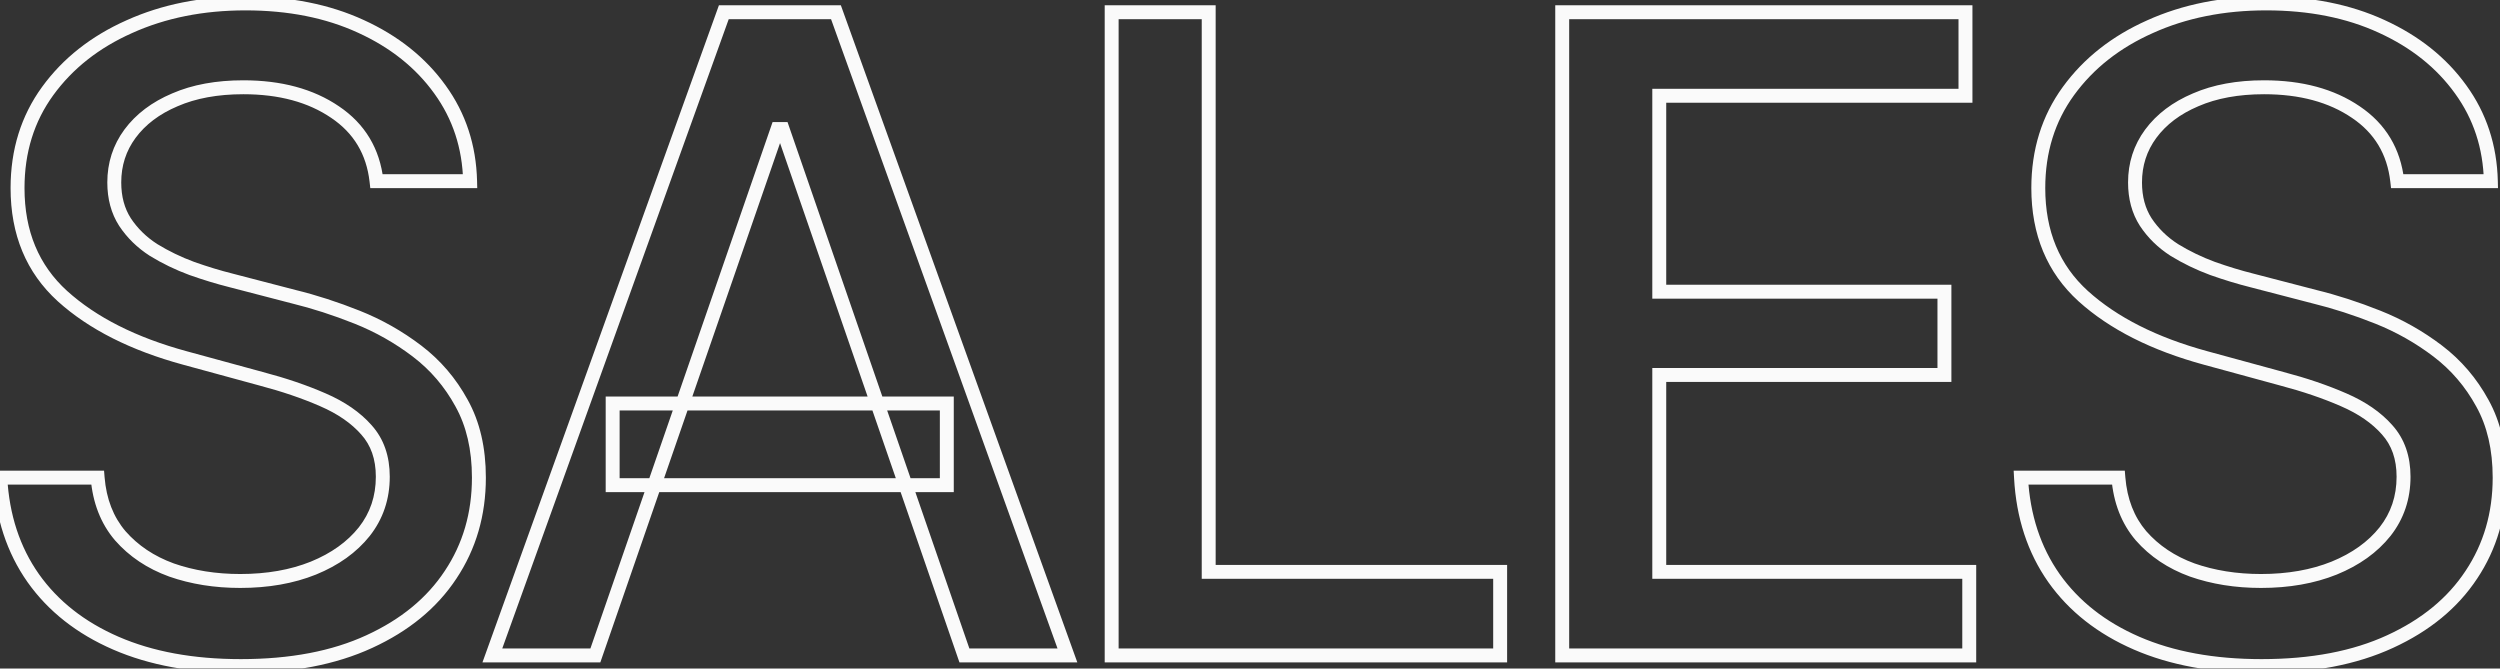 <svg width="359" height="96" viewBox="0 0 359 96" fill="none" xmlns="http://www.w3.org/2000/svg">
<rect x="0" y="0" width="359" height="96" fill="#333333" stroke="none"/>
<mask id="path-1-outside-1_65_717" maskUnits="userSpaceOnUse" x="-2" y="-0.884" width="362" height="98" fill="black">
<rect fill="white" x="-2" y="-0.884" width="362" height="98"/>
<path d="M54.068 26.016C53.587 21.747 51.602 18.439 48.114 16.094C44.627 13.719 40.237 12.531 34.946 12.531C31.157 12.531 27.88 13.133 25.114 14.335C22.348 15.508 20.198 17.132 18.665 19.206C17.161 21.251 16.41 23.581 16.41 26.197C16.41 28.392 16.921 30.286 17.943 31.879C18.995 33.473 20.363 34.811 22.047 35.893C23.761 36.945 25.595 37.832 27.549 38.554C29.503 39.245 31.383 39.817 33.187 40.268L42.206 42.613C45.153 43.334 48.175 44.312 51.272 45.544C54.368 46.777 57.24 48.401 59.886 50.415C62.531 52.429 64.666 54.925 66.29 57.901C67.943 60.878 68.77 64.441 68.77 68.59C68.77 73.822 67.417 78.467 64.711 82.526C62.035 86.585 58.142 89.787 53.03 92.132C47.949 94.477 41.801 95.65 34.585 95.65C27.669 95.65 21.686 94.552 16.635 92.358C11.584 90.163 7.63 87.051 4.774 83.022C1.918 78.963 0.339 74.152 0.039 68.59H14.019C14.29 71.927 15.372 74.709 17.267 76.933C19.191 79.128 21.641 80.767 24.618 81.849C27.624 82.902 30.917 83.428 34.495 83.428C38.433 83.428 41.936 82.811 45.003 81.579C48.099 80.316 50.535 78.572 52.309 76.347C54.083 74.092 54.97 71.461 54.97 68.455C54.97 65.719 54.188 63.479 52.624 61.735C51.091 59.991 49.002 58.548 46.356 57.405C43.74 56.263 40.778 55.256 37.471 54.384L26.557 51.407C19.161 49.393 13.298 46.431 8.968 42.523C4.669 38.614 2.519 33.443 2.519 27.008C2.519 21.687 3.962 17.041 6.849 13.073C9.735 9.104 13.643 6.022 18.574 3.827C23.505 1.602 29.067 0.49 35.261 0.49C41.515 0.49 47.032 1.587 51.813 3.782C56.623 5.977 60.412 8.999 63.178 12.847C65.944 16.666 67.387 21.055 67.507 26.016H54.068ZM85.496 94.116H70.704L103.942 1.753H120.042L153.281 94.116H138.488L112.375 18.53H111.654L85.496 94.116ZM87.977 57.947H135.962V69.672H87.977V57.947ZM159.634 94.116V1.753H173.569V82.12H215.422V94.116H159.634ZM224.334 94.116V1.753H282.242V13.749H238.27V41.891H279.22V53.843H238.27V82.12H282.783V94.116H224.334ZM344.248 26.016C343.767 21.747 341.782 18.439 338.295 16.094C334.807 13.719 330.417 12.531 325.126 12.531C321.337 12.531 318.06 13.133 315.294 14.335C312.528 15.508 310.378 17.132 308.845 19.206C307.341 21.251 306.59 23.581 306.59 26.197C306.59 28.392 307.101 30.286 308.123 31.879C309.175 33.473 310.543 34.811 312.227 35.893C313.941 36.945 315.775 37.832 317.729 38.554C319.684 39.245 321.563 39.817 323.367 40.268L332.387 42.613C335.333 43.334 338.355 44.312 341.452 45.544C344.548 46.777 347.42 48.401 350.066 50.415C352.711 52.429 354.846 54.925 356.47 57.901C358.123 60.878 358.95 64.441 358.95 68.59C358.95 73.822 357.597 78.467 354.891 82.526C352.215 86.585 348.322 89.787 343.21 92.132C338.129 94.477 331.981 95.65 324.765 95.65C317.85 95.65 311.866 94.552 306.815 92.358C301.764 90.163 297.81 87.051 294.954 83.022C292.098 78.963 290.519 74.152 290.219 68.59H304.199C304.47 71.927 305.552 74.709 307.447 76.933C309.371 79.128 311.821 80.767 314.798 81.849C317.804 82.902 321.097 83.428 324.675 83.428C328.613 83.428 332.116 82.811 335.183 81.579C338.28 80.316 340.715 78.572 342.489 76.347C344.263 74.092 345.15 71.461 345.15 68.455C345.15 65.719 344.368 63.479 342.805 61.735C341.271 59.991 339.182 58.548 336.536 57.405C333.92 56.263 330.958 55.256 327.651 54.384L316.737 51.407C309.341 49.393 303.478 46.431 299.148 42.523C294.849 38.614 292.699 33.443 292.699 27.008C292.699 21.687 294.142 17.041 297.029 13.073C299.915 9.104 303.824 6.022 308.755 3.827C313.685 1.602 319.248 0.49 325.441 0.49C331.695 0.49 337.212 1.587 341.993 3.782C346.803 5.977 350.592 8.999 353.358 12.847C356.124 16.666 357.567 21.055 357.687 26.016H344.248Z"/>
</mask>
<path d="M54.068 26.016L53.074 26.128L53.174 27.016H54.068V26.016ZM48.114 16.094L47.552 16.921L47.556 16.924L48.114 16.094ZM25.114 14.335L25.504 15.256L25.512 15.252L25.114 14.335ZM18.665 19.206L17.86 18.612L17.859 18.614L18.665 19.206ZM17.943 31.879L17.101 32.419L17.108 32.43L17.943 31.879ZM22.047 35.893L21.506 36.734L21.515 36.74L21.524 36.745L22.047 35.893ZM27.549 38.554L27.203 39.492L27.216 39.497L27.549 38.554ZM33.187 40.268L33.438 39.3L33.429 39.297L33.187 40.268ZM42.206 42.613L41.955 43.581L41.962 43.582L41.969 43.584L42.206 42.613ZM59.886 50.415L59.28 51.211L59.886 50.415ZM66.29 57.901L65.412 58.38L65.415 58.387L66.29 57.901ZM64.711 82.526L63.879 81.971L63.876 81.975L64.711 82.526ZM53.03 92.132L52.613 91.223L52.611 91.224L53.03 92.132ZM16.635 92.358L17.034 91.44L16.635 92.358ZM4.774 83.022L3.956 83.597L3.958 83.6L4.774 83.022ZM0.039 68.59V67.59H-1.017L-0.96 68.644L0.039 68.59ZM14.019 68.59L15.016 68.509L14.942 67.59H14.019V68.59ZM17.267 76.933L16.505 77.582L16.51 77.587L16.515 77.593L17.267 76.933ZM24.618 81.849L24.276 82.789L24.287 82.793L24.618 81.849ZM45.003 81.579L45.376 82.507L45.38 82.505L45.003 81.579ZM52.309 76.347L53.091 76.971L53.095 76.966L52.309 76.347ZM52.624 61.735L51.873 62.395L51.88 62.403L52.624 61.735ZM46.356 57.405L45.955 58.322L45.959 58.324L46.356 57.405ZM37.471 54.384L37.208 55.349L37.216 55.351L37.471 54.384ZM26.557 51.407L26.82 50.442L26.82 50.442L26.557 51.407ZM8.968 42.523L8.296 43.263L8.298 43.265L8.968 42.523ZM6.849 13.073L6.04 12.485L6.849 13.073ZM18.574 3.827L18.981 4.741L18.986 4.739L18.574 3.827ZM51.813 3.782L51.395 4.691L51.398 4.692L51.813 3.782ZM63.178 12.847L62.366 13.431L62.368 13.434L63.178 12.847ZM67.507 26.016V27.016H68.532L68.507 25.992L67.507 26.016ZM55.061 25.904C54.548 21.351 52.41 17.778 48.672 15.264L47.556 16.924C50.794 19.101 52.625 22.143 53.074 26.128L55.061 25.904ZM48.677 15.268C44.986 12.754 40.387 11.531 34.946 11.531V13.531C40.087 13.531 44.268 14.684 47.552 16.921L48.677 15.268ZM34.946 11.531C31.054 11.531 27.635 12.149 24.715 13.418L25.512 15.252C28.125 14.117 31.26 13.531 34.946 13.531V11.531ZM24.724 13.415C21.82 14.646 19.517 16.371 17.86 18.612L19.469 19.801C20.879 17.892 22.875 16.371 25.504 15.256L24.724 13.415ZM17.859 18.614C16.225 20.836 15.41 23.375 15.41 26.197H17.41C17.41 23.787 18.097 21.666 19.47 19.799L17.859 18.614ZM15.41 26.197C15.41 28.552 15.96 30.64 17.101 32.419L18.785 31.339C17.881 29.931 17.41 28.231 17.41 26.197H15.41ZM17.108 32.43C18.241 34.145 19.711 35.58 21.506 36.734L22.588 35.052C21.015 34.041 19.75 32.8 18.777 31.328L17.108 32.43ZM21.524 36.745C23.296 37.833 25.189 38.748 27.203 39.492L27.896 37.616C26.001 36.916 24.226 36.057 22.57 35.041L21.524 36.745ZM27.216 39.497C29.197 40.197 31.106 40.778 32.944 41.238L33.429 39.297C31.659 38.855 29.811 38.293 27.883 37.611L27.216 39.497ZM32.935 41.236L41.955 43.581L42.458 41.645L33.438 39.3L32.935 41.236ZM41.969 43.584C44.866 44.294 47.844 45.256 50.902 46.473L51.641 44.615C48.506 43.367 45.44 42.375 42.444 41.642L41.969 43.584ZM50.902 46.473C53.914 47.673 56.706 49.251 59.28 51.211L60.491 49.619C57.773 47.55 54.822 45.881 51.641 44.615L50.902 46.473ZM59.28 51.211C61.811 53.138 63.854 55.525 65.412 58.38L67.168 57.423C65.478 54.325 63.251 51.721 60.491 49.619L59.28 51.211ZM65.415 58.387C66.97 61.186 67.77 64.574 67.77 68.59H69.77C69.77 64.308 68.916 60.57 67.164 57.416L65.415 58.387ZM67.77 68.59C67.77 73.639 66.468 78.088 63.879 81.971L65.543 83.081C68.367 78.845 69.77 74.004 69.77 68.59H67.77ZM63.876 81.975C61.319 85.855 57.582 88.944 52.613 91.223L53.447 93.041C58.702 90.63 62.752 87.315 65.546 83.076L63.876 81.975ZM52.611 91.224C47.694 93.494 41.696 94.65 34.585 94.65V96.65C41.905 96.65 48.205 95.461 53.449 93.04L52.611 91.224ZM34.585 94.65C27.773 94.65 21.931 93.569 17.034 91.44L16.237 93.275C21.441 95.536 27.566 96.65 34.585 96.65V94.65ZM17.034 91.44C12.13 89.31 8.329 86.307 5.59 82.444L3.958 83.6C6.932 87.795 11.038 91.016 16.237 93.275L17.034 91.44ZM5.592 82.446C2.856 78.559 1.329 73.935 1.037 68.536L-0.96 68.644C-0.65 74.37 0.979 79.367 3.956 83.597L5.592 82.446ZM0.039 69.59H14.019V67.59H0.039V69.59ZM13.023 68.671C13.308 72.186 14.456 75.174 16.505 77.582L18.028 76.285C16.289 74.243 15.272 71.669 15.016 68.509L13.023 68.671ZM16.515 77.593C18.559 79.925 21.155 81.654 24.276 82.789L24.959 80.909C22.127 79.88 19.823 78.332 18.018 76.274L16.515 77.593ZM24.287 82.793C27.412 83.887 30.818 84.428 34.495 84.428V82.428C31.015 82.428 27.836 81.916 24.948 80.906L24.287 82.793ZM34.495 84.428C38.537 84.428 42.17 83.795 45.376 82.507L44.63 80.651C41.702 81.828 38.329 82.428 34.495 82.428V84.428ZM45.38 82.505C48.608 81.189 51.193 79.351 53.091 76.971L51.527 75.724C49.877 77.793 47.591 79.443 44.625 80.653L45.38 82.505ZM53.095 76.966C55.014 74.525 55.97 71.674 55.97 68.455H53.97C53.97 71.249 53.151 73.659 51.523 75.729L53.095 76.966ZM55.97 68.455C55.97 65.516 55.124 63.025 53.369 61.067L51.88 62.403C53.252 63.933 53.97 65.921 53.97 68.455H55.97ZM53.376 61.075C51.724 59.196 49.502 57.675 46.752 56.487L45.959 58.324C48.501 59.421 50.458 60.786 51.873 62.395L53.376 61.075ZM46.756 56.489C44.085 55.322 41.074 54.299 37.726 53.417L37.216 55.351C40.483 56.212 43.395 57.203 45.955 58.322L46.756 56.489ZM37.734 53.419L26.82 50.442L26.294 52.372L37.208 55.349L37.734 53.419ZM26.82 50.442C19.529 48.457 13.821 45.556 9.638 41.78L8.298 43.265C12.775 47.306 18.792 50.329 26.294 52.372L26.82 50.442ZM9.641 41.783C5.574 38.085 3.519 33.194 3.519 27.008H1.519C1.519 33.691 3.764 39.143 8.296 43.263L9.641 41.783ZM3.519 27.008C3.519 21.879 4.906 17.444 7.657 13.661L6.04 12.485C3.019 16.639 1.519 21.494 1.519 27.008H3.519ZM7.657 13.661C10.43 9.848 14.194 6.872 18.981 4.741L18.168 2.914C13.093 5.173 9.039 8.36 6.04 12.485L7.657 13.661ZM18.986 4.739C23.77 2.58 29.189 1.49 35.261 1.49V-0.51C28.946 -0.51 23.241 0.625 18.163 2.916L18.986 4.739ZM35.261 1.49C41.398 1.49 46.768 2.567 51.395 4.691L52.23 2.873C47.296 0.608 41.632 -0.51 35.261 -0.51V1.49ZM51.398 4.692C56.069 6.823 59.713 9.74 62.366 13.431L63.99 12.264C61.111 8.258 57.178 5.131 52.228 2.872L51.398 4.692ZM62.368 13.434C65.009 17.079 66.392 21.271 66.508 26.041L68.507 25.992C68.382 20.84 66.879 16.252 63.988 12.261L62.368 13.434ZM67.507 25.016H54.068V27.016H67.507V25.016ZM85.496 94.116V95.116H86.208L86.441 94.443L85.496 94.116ZM70.704 94.116L69.763 93.778L69.281 95.116H70.704V94.116ZM103.942 1.753V0.753H103.239L103.001 1.414L103.942 1.753ZM120.042 1.753L120.983 1.414L120.745 0.753H120.042V1.753ZM153.281 94.116V95.116H154.703L154.221 93.778L153.281 94.116ZM138.488 94.116L137.543 94.443L137.775 95.116H138.488V94.116ZM112.375 18.53L113.321 18.203L113.088 17.53H112.375V18.53ZM111.654 18.53V17.53H110.942L110.709 18.203L111.654 18.53ZM87.977 57.947V56.947H86.977V57.947H87.977ZM135.962 57.947H136.962V56.947H135.962V57.947ZM135.962 69.672V70.672H136.962V69.672H135.962ZM87.977 69.672H86.977V70.672H87.977V69.672ZM85.496 93.116H70.704V95.116H85.496V93.116ZM71.644 94.455L104.883 2.091L103.001 1.414L69.763 93.778L71.644 94.455ZM103.942 2.753H120.042V0.753H103.942V2.753ZM119.101 2.091L152.34 94.455L154.221 93.778L120.983 1.414L119.101 2.091ZM153.281 93.116H138.488V95.116H153.281V93.116ZM139.433 93.79L113.321 18.203L111.43 18.856L137.543 94.443L139.433 93.79ZM112.375 17.53H111.654V19.53H112.375V17.53ZM110.709 18.203L84.551 93.789L86.441 94.443L112.599 18.857L110.709 18.203ZM87.977 58.947H135.962V56.947H87.977V58.947ZM134.962 57.947V69.672H136.962V57.947H134.962ZM135.962 68.672H87.977V70.672H135.962V68.672ZM88.977 69.672V57.947H86.977V69.672H88.977ZM159.634 94.116H158.634V95.116H159.634V94.116ZM159.634 1.753V0.753H158.634V1.753H159.634ZM173.569 1.753H174.569V0.753H173.569V1.753ZM173.569 82.12H172.569V83.12H173.569V82.12ZM215.422 82.12H216.422V81.12H215.422V82.12ZM215.422 94.116V95.116H216.422V94.116H215.422ZM160.634 94.116V1.753H158.634V94.116H160.634ZM159.634 2.753H173.569V0.753H159.634V2.753ZM172.569 1.753V82.12H174.569V1.753H172.569ZM173.569 83.12H215.422V81.12H173.569V83.12ZM214.422 82.12V94.116H216.422V82.12H214.422ZM215.422 93.116H159.634V95.116H215.422V93.116ZM224.334 94.116H223.334V95.116H224.334V94.116ZM224.334 1.753V0.753H223.334V1.753H224.334ZM282.242 1.753H283.242V0.753H282.242V1.753ZM282.242 13.749V14.749H283.242V13.749H282.242ZM238.27 13.749V12.749H237.27V13.749H238.27ZM238.27 41.891H237.27V42.891H238.27V41.891ZM279.22 41.891H280.22V40.891H279.22V41.891ZM279.22 53.843V54.843H280.22V53.843H279.22ZM238.27 53.843V52.843H237.27V53.843H238.27ZM238.27 82.12H237.27V83.12H238.27V82.12ZM282.783 82.12H283.783V81.12H282.783V82.12ZM282.783 94.116V95.116H283.783V94.116H282.783ZM225.334 94.116V1.753H223.334V94.116H225.334ZM224.334 2.753H282.242V0.753H224.334V2.753ZM281.242 1.753V13.749H283.242V1.753H281.242ZM282.242 12.749H238.27V14.749H282.242V12.749ZM237.27 13.749V41.891H239.27V13.749H237.27ZM238.27 42.891H279.22V40.891H238.27V42.891ZM278.22 41.891V53.843H280.22V41.891H278.22ZM279.22 52.843H238.27V54.843H279.22V52.843ZM237.27 53.843V82.12H239.27V53.843H237.27ZM238.27 83.12H282.783V81.12H238.27V83.12ZM281.783 82.12V94.116H283.783V82.12H281.783ZM282.783 93.116H224.334V95.116H282.783V93.116ZM344.248 26.016L343.254 26.128L343.354 27.016H344.248V26.016ZM338.295 16.094L337.732 16.921L337.737 16.924L338.295 16.094ZM315.294 14.335L315.684 15.256L315.693 15.252L315.294 14.335ZM308.845 19.206L308.041 18.612L308.039 18.614L308.845 19.206ZM308.123 31.879L307.281 32.419L307.289 32.43L308.123 31.879ZM312.227 35.893L311.686 36.734L311.695 36.74L311.704 36.745L312.227 35.893ZM317.729 38.554L317.383 39.492L317.396 39.497L317.729 38.554ZM323.367 40.268L323.618 39.3L323.609 39.297L323.367 40.268ZM332.387 42.613L332.135 43.581L332.142 43.582L332.149 43.584L332.387 42.613ZM350.066 50.415L349.46 51.211L350.066 50.415ZM356.47 57.901L355.592 58.38L355.596 58.387L356.47 57.901ZM354.891 82.526L354.059 81.971L354.056 81.975L354.891 82.526ZM343.21 92.132L342.793 91.223L342.791 91.224L343.21 92.132ZM306.815 92.358L307.214 91.44L306.815 92.358ZM294.954 83.022L294.136 83.597L294.138 83.6L294.954 83.022ZM290.219 68.59V67.59H289.163L289.22 68.644L290.219 68.59ZM304.199 68.59L305.196 68.509L305.122 67.59H304.199V68.59ZM307.447 76.933L306.685 77.582L306.69 77.587L306.695 77.593L307.447 76.933ZM314.798 81.849L314.456 82.789L314.467 82.793L314.798 81.849ZM335.183 81.579L335.556 82.507L335.56 82.505L335.183 81.579ZM342.489 76.347L343.271 76.971L343.275 76.966L342.489 76.347ZM342.805 61.735L342.054 62.395L342.06 62.403L342.805 61.735ZM336.536 57.405L336.135 58.322L336.139 58.324L336.536 57.405ZM327.651 54.384L327.388 55.349L327.396 55.351L327.651 54.384ZM316.737 51.407L317 50.442L317 50.442L316.737 51.407ZM299.148 42.523L298.476 43.263L298.478 43.265L299.148 42.523ZM297.029 13.073L296.22 12.485L297.029 13.073ZM308.755 3.827L309.161 4.741L309.166 4.739L308.755 3.827ZM341.993 3.782L341.576 4.691L341.578 4.692L341.993 3.782ZM353.358 12.847L352.546 13.431L352.548 13.434L353.358 12.847ZM357.687 26.016V27.016H358.712L358.687 25.992L357.687 26.016ZM345.241 25.904C344.728 21.351 342.59 17.778 338.853 15.264L337.737 16.924C340.975 19.101 342.805 22.143 343.254 26.128L345.241 25.904ZM338.858 15.268C335.166 12.754 330.567 11.531 325.126 11.531V13.531C330.268 13.531 334.448 14.684 337.732 16.921L338.858 15.268ZM325.126 11.531C321.234 11.531 317.815 12.149 314.895 13.418L315.693 15.252C318.305 14.117 321.44 13.531 325.126 13.531V11.531ZM314.904 13.415C312 14.646 309.697 16.371 308.041 18.612L309.649 19.801C311.06 17.892 313.055 16.371 315.684 15.256L314.904 13.415ZM308.039 18.614C306.405 20.836 305.59 23.375 305.59 26.197H307.59C307.59 23.787 308.277 21.666 309.65 19.799L308.039 18.614ZM305.59 26.197C305.59 28.552 306.14 30.64 307.281 32.419L308.965 31.339C308.062 29.931 307.59 28.231 307.59 26.197H305.59ZM307.289 32.43C308.421 34.145 309.891 35.58 311.686 36.734L312.768 35.052C311.195 34.041 309.93 32.8 308.958 31.328L307.289 32.43ZM311.704 36.745C313.476 37.833 315.369 38.748 317.383 39.492L318.076 37.616C316.181 36.916 314.406 36.057 312.75 35.041L311.704 36.745ZM317.396 39.497C319.377 40.197 321.286 40.778 323.124 41.238L323.609 39.297C321.839 38.855 319.991 38.293 318.063 37.611L317.396 39.497ZM323.115 41.236L332.135 43.581L332.638 41.645L323.618 39.3L323.115 41.236ZM332.149 43.584C335.046 44.294 338.024 45.256 341.082 46.473L341.821 44.615C338.686 43.367 335.62 42.375 332.624 41.642L332.149 43.584ZM341.082 46.473C344.094 47.673 346.886 49.251 349.46 51.211L350.671 49.619C347.953 47.55 345.002 45.881 341.821 44.615L341.082 46.473ZM349.46 51.211C351.991 53.138 354.034 55.525 355.592 58.38L357.348 57.423C355.658 54.325 353.431 51.721 350.671 49.619L349.46 51.211ZM355.596 58.387C357.15 61.186 357.95 64.574 357.95 68.59H359.95C359.95 64.308 359.096 60.57 357.344 57.416L355.596 58.387ZM357.95 68.59C357.95 73.639 356.648 78.088 354.059 81.971L355.723 83.081C358.547 78.845 359.95 74.004 359.95 68.59H357.95ZM354.056 81.975C351.499 85.855 347.762 88.944 342.793 91.223L343.628 93.041C348.882 90.63 352.932 87.315 355.726 83.076L354.056 81.975ZM342.791 91.224C337.874 93.494 331.876 94.65 324.765 94.65V96.65C332.085 96.65 338.385 95.461 343.63 93.04L342.791 91.224ZM324.765 94.65C317.953 94.65 312.111 93.569 307.214 91.44L306.417 93.275C311.621 95.536 317.746 96.65 324.765 96.65V94.65ZM307.214 91.44C302.31 89.31 298.509 86.307 295.77 82.444L294.138 83.6C297.112 87.795 301.218 91.016 306.417 93.275L307.214 91.44ZM295.772 82.446C293.036 78.559 291.509 73.935 291.217 68.536L289.22 68.644C289.53 74.37 291.159 79.367 294.136 83.597L295.772 82.446ZM290.219 69.59H304.199V67.59H290.219V69.59ZM303.203 68.671C303.488 72.186 304.636 75.174 306.685 77.582L308.208 76.285C306.469 74.243 305.452 71.669 305.196 68.509L303.203 68.671ZM306.695 77.593C308.739 79.925 311.335 81.654 314.456 82.789L315.14 80.909C312.307 79.88 310.003 78.332 308.199 76.274L306.695 77.593ZM314.467 82.793C317.593 83.887 320.998 84.428 324.675 84.428V82.428C321.195 82.428 318.016 81.916 315.128 80.906L314.467 82.793ZM324.675 84.428C328.717 84.428 332.35 83.795 335.556 82.507L334.81 80.651C331.882 81.828 328.509 82.428 324.675 82.428V84.428ZM335.56 82.505C338.788 81.189 341.373 79.351 343.271 76.971L341.707 75.724C340.057 77.793 337.772 79.443 334.805 80.653L335.56 82.505ZM343.275 76.966C345.194 74.525 346.15 71.674 346.15 68.455H344.15C344.15 71.249 343.331 73.659 341.703 75.729L343.275 76.966ZM346.15 68.455C346.15 65.516 345.304 63.025 343.549 61.067L342.06 62.403C343.432 63.933 344.15 65.921 344.15 68.455H346.15ZM343.556 61.075C341.904 59.196 339.682 57.675 336.932 56.487L336.139 58.324C338.681 59.421 340.639 60.786 342.054 62.395L343.556 61.075ZM336.936 56.489C334.265 55.322 331.254 54.299 327.906 53.417L327.396 55.351C330.663 56.212 333.575 57.203 336.135 58.322L336.936 56.489ZM327.914 53.419L317 50.442L316.474 52.372L327.388 55.349L327.914 53.419ZM317 50.442C309.709 48.457 304.001 45.556 299.818 41.78L298.478 43.265C302.955 47.306 308.972 50.329 316.474 52.372L317 50.442ZM299.821 41.783C295.754 38.085 293.699 33.194 293.699 27.008H291.699C291.699 33.691 293.944 39.143 298.476 43.263L299.821 41.783ZM293.699 27.008C293.699 21.879 295.086 17.444 297.837 13.661L296.22 12.485C293.199 16.639 291.699 21.494 291.699 27.008H293.699ZM297.837 13.661C300.611 9.848 304.374 6.872 309.161 4.741L308.348 2.914C303.273 5.173 299.22 8.36 296.22 12.485L297.837 13.661ZM309.166 4.739C313.95 2.58 319.369 1.49 325.441 1.49V-0.51C319.126 -0.51 313.421 0.625 308.343 2.916L309.166 4.739ZM325.441 1.49C331.578 1.49 336.948 2.567 341.576 4.691L342.41 2.873C337.476 0.608 331.812 -0.51 325.441 -0.51V1.49ZM341.578 4.692C346.249 6.823 349.893 9.74 352.546 13.431L354.17 12.264C351.291 8.258 347.358 5.131 342.408 2.872L341.578 4.692ZM352.548 13.434C355.189 17.079 356.572 21.271 356.688 26.041L358.687 25.992C358.562 20.84 357.059 16.252 354.168 12.261L352.548 13.434ZM357.687 25.016H344.248V27.016H357.687V25.016Z" fill="#FAFAFA" mask="url(#path-1-outside-1_65_717)"/>
</svg>
